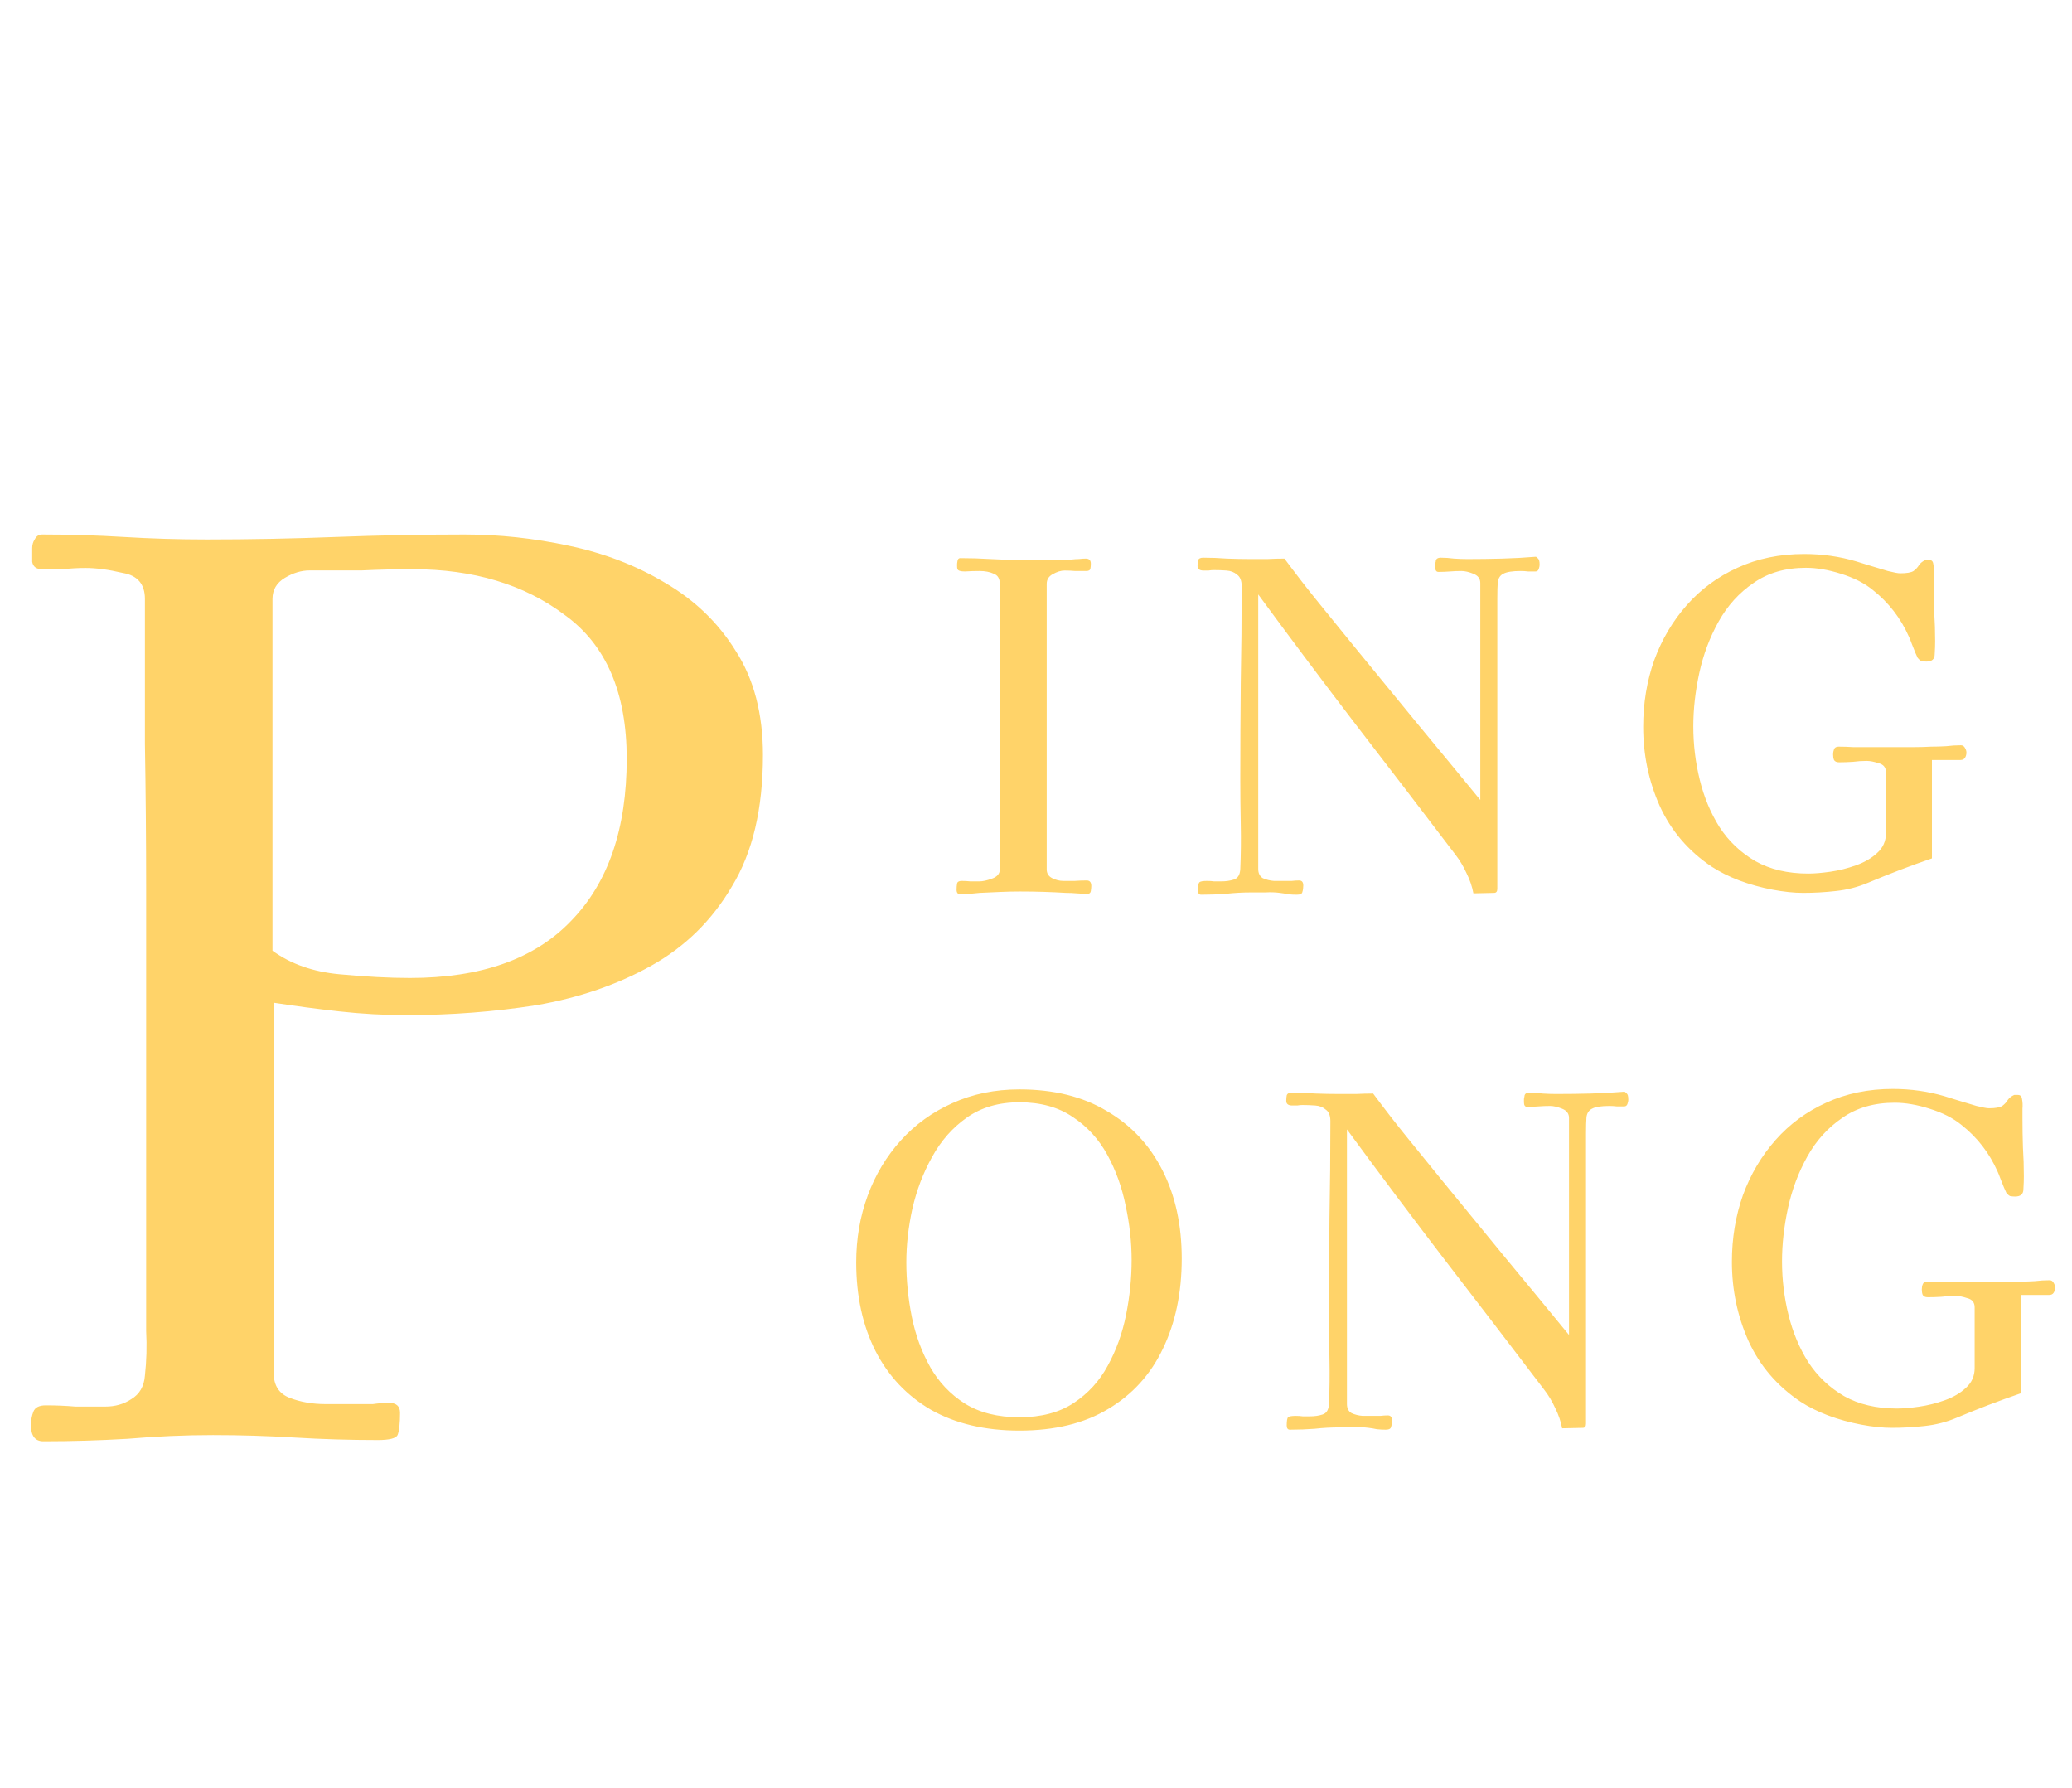 <svg width="102" height="88" viewBox="0 0 102 88" fill="none" xmlns="http://www.w3.org/2000/svg">
<path d="M53.722 43.608C53.722 43.669 53.715 43.752 53.699 43.857C53.684 43.948 53.632 43.993 53.541 43.993C53.36 43.993 53.179 43.986 52.998 43.971C52.832 43.955 52.658 43.948 52.477 43.948C51.738 43.903 50.983 43.88 50.214 43.88C49.882 43.88 49.55 43.888 49.218 43.903C48.886 43.918 48.554 43.933 48.222 43.948C48.071 43.963 47.913 43.978 47.747 43.993C47.596 44.008 47.437 44.016 47.271 44.016C47.151 44.016 47.09 43.94 47.09 43.789C47.09 43.684 47.098 43.586 47.113 43.495C47.128 43.405 47.203 43.359 47.339 43.359C47.49 43.359 47.633 43.367 47.769 43.382C47.905 43.382 48.048 43.382 48.199 43.382C48.38 43.382 48.592 43.337 48.833 43.246C49.09 43.156 49.218 43.005 49.218 42.794V28.738C49.218 28.481 49.12 28.315 48.924 28.24C48.727 28.149 48.494 28.104 48.222 28.104C47.965 28.104 47.724 28.112 47.498 28.127C47.286 28.127 47.166 28.089 47.136 28.014C47.12 27.983 47.113 27.916 47.113 27.81C47.113 27.75 47.12 27.682 47.136 27.606C47.151 27.516 47.196 27.47 47.271 27.47C47.769 27.47 48.267 27.485 48.765 27.516C49.278 27.546 49.784 27.561 50.282 27.561H51.3C51.542 27.561 51.783 27.561 52.025 27.561C52.281 27.561 52.53 27.553 52.772 27.538C52.892 27.523 53.005 27.516 53.111 27.516C53.232 27.5 53.345 27.493 53.45 27.493C53.617 27.493 53.699 27.576 53.699 27.742C53.699 27.832 53.692 27.916 53.677 27.991C53.662 28.066 53.594 28.104 53.473 28.104C53.292 28.104 53.111 28.104 52.93 28.104C52.764 28.089 52.59 28.081 52.409 28.081C52.228 28.081 52.032 28.142 51.821 28.262C51.625 28.368 51.527 28.527 51.527 28.738V42.794C51.527 42.99 51.617 43.133 51.798 43.224C51.979 43.314 52.16 43.359 52.341 43.359C52.538 43.359 52.726 43.359 52.907 43.359C53.103 43.344 53.3 43.337 53.496 43.337C53.647 43.337 53.722 43.427 53.722 43.608ZM75.792 27.81C75.792 27.855 75.777 27.923 75.747 28.014C75.717 28.089 75.664 28.127 75.588 28.127C75.468 28.127 75.347 28.127 75.226 28.127C75.106 28.112 74.985 28.104 74.864 28.104C74.457 28.104 74.17 28.149 74.004 28.24C73.853 28.315 73.763 28.451 73.732 28.647C73.717 28.843 73.71 29.115 73.71 29.462V43.744C73.71 43.88 73.657 43.948 73.551 43.948L72.533 43.971C72.472 43.639 72.359 43.307 72.193 42.975C72.042 42.643 71.861 42.341 71.65 42.069C70.02 39.927 68.391 37.799 66.761 35.687C65.132 33.559 63.525 31.416 61.94 29.258V42.771C61.94 42.982 62.016 43.133 62.166 43.224C62.333 43.299 62.514 43.344 62.71 43.359C62.921 43.359 63.102 43.359 63.253 43.359C63.374 43.359 63.487 43.359 63.592 43.359C63.713 43.344 63.834 43.337 63.955 43.337C64.09 43.337 64.158 43.42 64.158 43.586C64.158 43.706 64.143 43.812 64.113 43.903C64.098 43.993 64.007 44.038 63.841 44.038C63.706 44.038 63.562 44.031 63.411 44.016C63.276 43.986 63.14 43.963 63.004 43.948C62.778 43.918 62.544 43.91 62.302 43.925C62.061 43.925 61.827 43.925 61.601 43.925C61.178 43.925 60.763 43.948 60.356 43.993C59.963 44.023 59.556 44.038 59.133 44.038C59.028 44.038 58.975 43.971 58.975 43.835C58.975 43.608 58.998 43.472 59.043 43.427C59.088 43.382 59.217 43.359 59.428 43.359C59.548 43.359 59.662 43.367 59.767 43.382C59.888 43.382 60.001 43.382 60.107 43.382C60.348 43.382 60.559 43.352 60.74 43.291C60.937 43.231 61.042 43.058 61.057 42.771C61.088 42.047 61.095 41.315 61.08 40.575C61.065 39.836 61.057 39.104 61.057 38.38C61.057 36.795 61.065 35.211 61.08 33.627C61.11 32.042 61.125 30.451 61.125 28.851C61.125 28.579 61.05 28.391 60.899 28.285C60.763 28.165 60.59 28.096 60.378 28.081C60.167 28.066 59.956 28.059 59.745 28.059C59.669 28.059 59.586 28.066 59.496 28.081C59.405 28.081 59.322 28.081 59.247 28.081C59.05 28.081 58.953 28.006 58.953 27.855C58.953 27.75 58.96 27.659 58.975 27.584C59.005 27.493 59.088 27.448 59.224 27.448C59.616 27.448 60.009 27.463 60.401 27.493C60.793 27.508 61.186 27.516 61.578 27.516C61.85 27.516 62.121 27.516 62.393 27.516C62.679 27.5 62.959 27.493 63.23 27.493C63.789 28.247 64.362 28.987 64.951 29.711C65.539 30.435 66.127 31.16 66.716 31.884C67.742 33.136 68.768 34.389 69.794 35.641C70.82 36.879 71.846 38.123 72.872 39.376V28.693C72.872 28.481 72.759 28.33 72.533 28.24C72.306 28.149 72.11 28.104 71.944 28.104C71.748 28.104 71.56 28.112 71.379 28.127C71.197 28.142 71.009 28.149 70.813 28.149C70.707 28.149 70.654 28.074 70.654 27.923C70.654 27.878 70.654 27.832 70.654 27.787C70.654 27.727 70.662 27.682 70.677 27.651C70.677 27.516 70.76 27.448 70.926 27.448C71.137 27.448 71.356 27.463 71.582 27.493C71.808 27.508 72.027 27.516 72.239 27.516C72.812 27.516 73.378 27.508 73.936 27.493C74.494 27.478 75.053 27.448 75.611 27.402C75.702 27.463 75.754 27.523 75.769 27.584C75.785 27.629 75.792 27.704 75.792 27.81ZM96.803 37.044C96.803 37.135 96.78 37.218 96.735 37.294C96.689 37.369 96.614 37.407 96.508 37.407H95.105V42.25C94.049 42.612 93 43.012 91.959 43.45C91.461 43.661 90.933 43.797 90.374 43.857C89.831 43.918 89.296 43.948 88.767 43.948C88.315 43.948 87.809 43.895 87.251 43.789C86.693 43.684 86.15 43.533 85.621 43.337C85.108 43.141 84.656 42.914 84.263 42.658C83.117 41.888 82.264 40.892 81.706 39.67C81.162 38.448 80.891 37.15 80.891 35.777C80.891 34.615 81.072 33.521 81.434 32.495C81.811 31.469 82.347 30.564 83.041 29.779C83.735 28.994 84.565 28.383 85.531 27.946C86.512 27.493 87.606 27.267 88.813 27.267C89.703 27.267 90.556 27.387 91.37 27.629C91.506 27.674 91.725 27.742 92.027 27.832C92.329 27.923 92.63 28.014 92.932 28.104C93.234 28.18 93.438 28.217 93.543 28.217C93.86 28.217 94.079 28.18 94.2 28.104C94.32 28.014 94.411 27.916 94.471 27.81C94.547 27.704 94.652 27.621 94.788 27.561H94.969C95.09 27.561 95.158 27.629 95.173 27.765C95.203 27.916 95.211 28.074 95.196 28.24C95.196 28.406 95.196 28.572 95.196 28.738C95.196 29.206 95.203 29.673 95.218 30.141C95.248 30.609 95.263 31.084 95.263 31.567C95.263 31.748 95.256 31.959 95.241 32.201C95.241 32.442 95.105 32.563 94.833 32.563C94.743 32.563 94.66 32.555 94.585 32.54C94.524 32.51 94.464 32.457 94.403 32.382C94.388 32.352 94.351 32.269 94.29 32.133C94.23 31.982 94.169 31.831 94.109 31.68C94.049 31.514 94.004 31.401 93.973 31.341C93.566 30.42 92.97 29.651 92.185 29.032C91.778 28.7 91.257 28.436 90.624 28.24C90.005 28.044 89.431 27.946 88.903 27.946C87.892 27.946 87.032 28.195 86.323 28.693C85.614 29.175 85.04 29.809 84.603 30.594C84.165 31.378 83.848 32.224 83.652 33.129C83.456 34.034 83.358 34.909 83.358 35.754C83.358 36.645 83.464 37.52 83.675 38.38C83.886 39.24 84.211 40.017 84.648 40.711C85.101 41.405 85.689 41.964 86.414 42.386C87.138 42.794 88.005 42.997 89.016 42.997C89.318 42.997 89.68 42.967 90.103 42.907C90.525 42.846 90.948 42.741 91.37 42.59C91.793 42.439 92.14 42.235 92.412 41.979C92.698 41.722 92.842 41.398 92.842 41.005V38.018C92.842 37.776 92.721 37.625 92.48 37.565C92.253 37.49 92.057 37.452 91.891 37.452C91.665 37.452 91.438 37.467 91.212 37.497C90.986 37.512 90.759 37.52 90.533 37.52C90.412 37.52 90.329 37.482 90.284 37.407C90.254 37.331 90.239 37.241 90.239 37.135C90.239 37.044 90.254 36.962 90.284 36.886C90.314 36.795 90.39 36.75 90.51 36.75C90.752 36.75 90.986 36.758 91.212 36.773C91.438 36.773 91.672 36.773 91.914 36.773H93.521C93.777 36.773 94.034 36.773 94.29 36.773C94.547 36.773 94.803 36.765 95.06 36.75C95.316 36.75 95.565 36.743 95.807 36.728C96.048 36.697 96.29 36.682 96.531 36.682C96.621 36.682 96.689 36.728 96.735 36.818C96.78 36.894 96.803 36.969 96.803 37.044Z" fill="#FFD369"/>
<path d="M55.707 62.017C55.707 61.142 55.609 60.252 55.413 59.346C55.232 58.441 54.93 57.603 54.508 56.834C54.085 56.064 53.519 55.446 52.81 54.978C52.101 54.495 51.226 54.254 50.184 54.254C49.173 54.254 48.313 54.503 47.604 55.001C46.895 55.499 46.322 56.147 45.884 56.947C45.446 57.732 45.122 58.584 44.911 59.505C44.715 60.41 44.617 61.285 44.617 62.13C44.617 63.021 44.707 63.918 44.888 64.824C45.069 65.714 45.371 66.536 45.794 67.291C46.216 68.03 46.782 68.626 47.491 69.079C48.215 69.532 49.113 69.758 50.184 69.758C51.256 69.758 52.146 69.524 52.855 69.056C53.564 68.588 54.123 67.977 54.53 67.223C54.953 66.453 55.254 65.616 55.435 64.711C55.617 63.805 55.707 62.907 55.707 62.017ZM58.174 61.949C58.174 63.624 57.865 65.103 57.246 66.385C56.643 67.653 55.745 68.641 54.553 69.35C53.376 70.06 51.92 70.414 50.184 70.414C48.494 70.414 47.046 70.075 45.839 69.396C44.647 68.702 43.734 67.736 43.1 66.499C42.466 65.246 42.149 63.79 42.149 62.13C42.149 60.968 42.338 59.874 42.715 58.848C43.093 57.822 43.636 56.917 44.345 56.132C45.054 55.348 45.899 54.737 46.88 54.299C47.876 53.846 48.977 53.62 50.184 53.62C51.874 53.62 53.308 53.975 54.485 54.684C55.677 55.378 56.59 56.351 57.224 57.603C57.857 58.841 58.174 60.289 58.174 61.949ZM80.159 54.141C80.159 54.186 80.144 54.254 80.114 54.344C80.083 54.42 80.031 54.457 79.955 54.457C79.834 54.457 79.714 54.457 79.593 54.457C79.472 54.442 79.352 54.435 79.231 54.435C78.823 54.435 78.537 54.48 78.371 54.571C78.22 54.646 78.129 54.782 78.099 54.978C78.084 55.174 78.076 55.446 78.076 55.793V70.075C78.076 70.211 78.024 70.278 77.918 70.278L76.9 70.301C76.839 69.969 76.726 69.637 76.56 69.305C76.409 68.973 76.228 68.671 76.017 68.4C74.387 66.257 72.757 64.13 71.128 62.017C69.498 59.89 67.891 57.747 66.307 55.589V69.102C66.307 69.313 66.382 69.464 66.533 69.554C66.699 69.63 66.88 69.675 67.076 69.69C67.288 69.69 67.469 69.69 67.62 69.69C67.74 69.69 67.853 69.69 67.959 69.69C68.08 69.675 68.201 69.667 68.321 69.667C68.457 69.667 68.525 69.75 68.525 69.916C68.525 70.037 68.51 70.143 68.48 70.233C68.465 70.324 68.374 70.369 68.208 70.369C68.072 70.369 67.929 70.362 67.778 70.346C67.642 70.316 67.507 70.294 67.371 70.278C67.144 70.248 66.91 70.241 66.669 70.256C66.428 70.256 66.194 70.256 65.967 70.256C65.545 70.256 65.13 70.278 64.722 70.324C64.33 70.354 63.923 70.369 63.5 70.369C63.395 70.369 63.342 70.301 63.342 70.165C63.342 69.939 63.364 69.803 63.41 69.758C63.455 69.713 63.583 69.69 63.794 69.69C63.915 69.69 64.028 69.698 64.134 69.713C64.255 69.713 64.368 69.713 64.474 69.713C64.715 69.713 64.926 69.683 65.107 69.622C65.303 69.562 65.409 69.388 65.424 69.102C65.454 68.377 65.462 67.645 65.447 66.906C65.432 66.167 65.424 65.435 65.424 64.711C65.424 63.126 65.432 61.542 65.447 59.958C65.477 58.373 65.492 56.781 65.492 55.182C65.492 54.91 65.417 54.721 65.266 54.616C65.13 54.495 64.956 54.427 64.745 54.412C64.534 54.397 64.323 54.389 64.111 54.389C64.036 54.389 63.953 54.397 63.862 54.412C63.772 54.412 63.689 54.412 63.613 54.412C63.417 54.412 63.319 54.337 63.319 54.186C63.319 54.08 63.327 53.99 63.342 53.914C63.372 53.824 63.455 53.778 63.591 53.778C63.983 53.778 64.375 53.794 64.768 53.824C65.16 53.839 65.552 53.846 65.945 53.846C66.216 53.846 66.488 53.846 66.76 53.846C67.046 53.831 67.325 53.824 67.597 53.824C68.155 54.578 68.729 55.318 69.317 56.042C69.906 56.766 70.494 57.49 71.083 58.215C72.109 59.467 73.135 60.719 74.161 61.972C75.187 63.209 76.213 64.454 77.239 65.707V55.023C77.239 54.812 77.126 54.661 76.9 54.571C76.673 54.48 76.477 54.435 76.311 54.435C76.115 54.435 75.926 54.442 75.745 54.457C75.564 54.472 75.376 54.48 75.179 54.48C75.074 54.48 75.021 54.405 75.021 54.254C75.021 54.208 75.021 54.163 75.021 54.118C75.021 54.058 75.028 54.012 75.044 53.982C75.044 53.846 75.127 53.778 75.293 53.778C75.504 53.778 75.723 53.794 75.949 53.824C76.175 53.839 76.394 53.846 76.605 53.846C77.179 53.846 77.745 53.839 78.303 53.824C78.861 53.809 79.419 53.778 79.978 53.733C80.068 53.794 80.121 53.854 80.136 53.914C80.151 53.959 80.159 54.035 80.159 54.141ZM101.169 63.375C101.169 63.466 101.147 63.549 101.101 63.624C101.056 63.7 100.981 63.737 100.875 63.737H99.472V68.581C98.415 68.943 97.367 69.343 96.326 69.781C95.828 69.992 95.3 70.128 94.741 70.188C94.198 70.248 93.662 70.278 93.134 70.278C92.682 70.278 92.176 70.226 91.618 70.12C91.059 70.014 90.516 69.864 89.988 69.667C89.475 69.471 89.022 69.245 88.63 68.988C87.483 68.219 86.631 67.223 86.073 66.001C85.529 64.778 85.258 63.481 85.258 62.108C85.258 60.946 85.439 59.852 85.801 58.826C86.178 57.8 86.714 56.894 87.408 56.11C88.102 55.325 88.932 54.714 89.898 54.276C90.878 53.824 91.972 53.597 93.18 53.597C94.07 53.597 94.922 53.718 95.737 53.959C95.873 54.005 96.092 54.073 96.394 54.163C96.695 54.254 96.997 54.344 97.299 54.435C97.601 54.51 97.804 54.548 97.91 54.548C98.227 54.548 98.446 54.51 98.566 54.435C98.687 54.344 98.778 54.246 98.838 54.141C98.913 54.035 99.019 53.952 99.155 53.892H99.336C99.457 53.892 99.525 53.959 99.54 54.095C99.57 54.246 99.577 54.405 99.562 54.571C99.562 54.737 99.562 54.903 99.562 55.069C99.562 55.536 99.57 56.004 99.585 56.472C99.615 56.94 99.63 57.415 99.63 57.898C99.63 58.079 99.623 58.29 99.608 58.532C99.608 58.773 99.472 58.894 99.2 58.894C99.11 58.894 99.027 58.886 98.951 58.871C98.891 58.841 98.831 58.788 98.77 58.713C98.755 58.682 98.717 58.599 98.657 58.464C98.597 58.313 98.536 58.162 98.476 58.011C98.415 57.845 98.37 57.732 98.34 57.671C97.933 56.751 97.337 55.981 96.552 55.363C96.145 55.031 95.624 54.767 94.99 54.571C94.372 54.374 93.798 54.276 93.27 54.276C92.259 54.276 91.399 54.525 90.69 55.023C89.981 55.506 89.407 56.14 88.97 56.925C88.532 57.709 88.215 58.554 88.019 59.459C87.823 60.365 87.725 61.24 87.725 62.085C87.725 62.975 87.83 63.85 88.042 64.711C88.253 65.571 88.577 66.348 89.015 67.042C89.468 67.736 90.056 68.294 90.78 68.717C91.505 69.124 92.372 69.328 93.383 69.328C93.685 69.328 94.047 69.298 94.47 69.237C94.892 69.177 95.315 69.071 95.737 68.921C96.16 68.77 96.507 68.566 96.778 68.309C97.065 68.053 97.208 67.728 97.208 67.336V64.348C97.208 64.107 97.088 63.956 96.846 63.896C96.62 63.82 96.424 63.783 96.258 63.783C96.031 63.783 95.805 63.798 95.579 63.828C95.352 63.843 95.126 63.85 94.9 63.85C94.779 63.85 94.696 63.813 94.651 63.737C94.621 63.662 94.606 63.571 94.606 63.466C94.606 63.375 94.621 63.292 94.651 63.217C94.681 63.126 94.756 63.081 94.877 63.081C95.118 63.081 95.352 63.089 95.579 63.104C95.805 63.104 96.039 63.104 96.28 63.104H97.887C98.144 63.104 98.4 63.104 98.657 63.104C98.913 63.104 99.17 63.096 99.427 63.081C99.683 63.081 99.932 63.073 100.173 63.058C100.415 63.028 100.656 63.013 100.898 63.013C100.988 63.013 101.056 63.058 101.101 63.149C101.147 63.224 101.169 63.3 101.169 63.375Z" fill="#FFD369"/>
<path d="M30.852 37.344C30.852 34.092 29.835 31.735 27.803 30.271C25.811 28.767 23.311 28.015 20.303 28.015C19.491 28.015 18.657 28.035 17.804 28.076C16.95 28.076 16.096 28.076 15.243 28.076C14.836 28.076 14.43 28.198 14.023 28.442C13.617 28.686 13.414 29.031 13.414 29.479V46.794C14.308 47.445 15.405 47.831 16.706 47.953C18.007 48.075 19.165 48.136 20.181 48.136C23.677 48.136 26.319 47.201 28.108 45.331C29.937 43.461 30.852 40.799 30.852 37.344ZM37.558 37.161C37.558 39.803 37.05 41.957 36.034 43.624C35.059 45.29 33.737 46.591 32.071 47.526C30.404 48.461 28.514 49.111 26.401 49.477C24.328 49.802 22.194 49.965 19.999 49.965C18.901 49.965 17.804 49.904 16.706 49.782C15.609 49.66 14.531 49.518 13.475 49.355V67.586C13.475 68.195 13.739 68.602 14.267 68.805C14.796 69.008 15.385 69.11 16.035 69.11C16.686 69.11 17.214 69.11 17.621 69.11C17.865 69.11 18.108 69.11 18.352 69.11C18.637 69.069 18.901 69.049 19.145 69.049C19.511 69.049 19.694 69.212 19.694 69.537C19.694 70.065 19.653 70.431 19.572 70.634C19.491 70.797 19.165 70.878 18.596 70.878C17.214 70.878 15.852 70.837 14.511 70.756C13.17 70.675 11.828 70.634 10.487 70.634C9.105 70.634 7.703 70.695 6.28 70.817C4.898 70.898 3.516 70.939 2.134 70.939C1.728 70.939 1.524 70.675 1.524 70.146C1.524 69.903 1.565 69.679 1.646 69.476C1.728 69.272 1.931 69.171 2.256 69.171C2.744 69.171 3.231 69.191 3.719 69.232C4.207 69.232 4.695 69.232 5.183 69.232C5.67 69.232 6.097 69.11 6.463 68.866C6.869 68.622 7.093 68.236 7.134 67.707C7.215 66.976 7.235 66.244 7.195 65.513C7.195 64.74 7.195 63.988 7.195 63.257C7.195 61.793 7.195 60.33 7.195 58.867C7.195 57.363 7.195 55.879 7.195 54.416V43.746C7.195 41.348 7.174 38.97 7.134 36.612C7.134 34.214 7.134 31.836 7.134 29.479C7.134 28.747 6.768 28.32 6.036 28.198C5.345 28.035 4.735 27.954 4.207 27.954C3.841 27.954 3.475 27.975 3.11 28.015C2.744 28.015 2.398 28.015 2.073 28.015C1.788 28.015 1.626 27.893 1.585 27.649C1.585 27.365 1.585 27.141 1.585 26.979C1.585 26.816 1.626 26.674 1.707 26.552C1.788 26.389 1.91 26.308 2.073 26.308C3.414 26.308 4.756 26.349 6.097 26.43C7.439 26.511 8.8 26.552 10.182 26.552C12.296 26.552 14.41 26.511 16.523 26.43C18.637 26.349 20.751 26.308 22.864 26.308C24.571 26.308 26.279 26.491 27.986 26.857C29.734 27.223 31.319 27.832 32.742 28.686C34.205 29.54 35.363 30.657 36.217 32.039C37.111 33.421 37.558 35.129 37.558 37.161Z" fill="#FFD369"/>
</svg>

